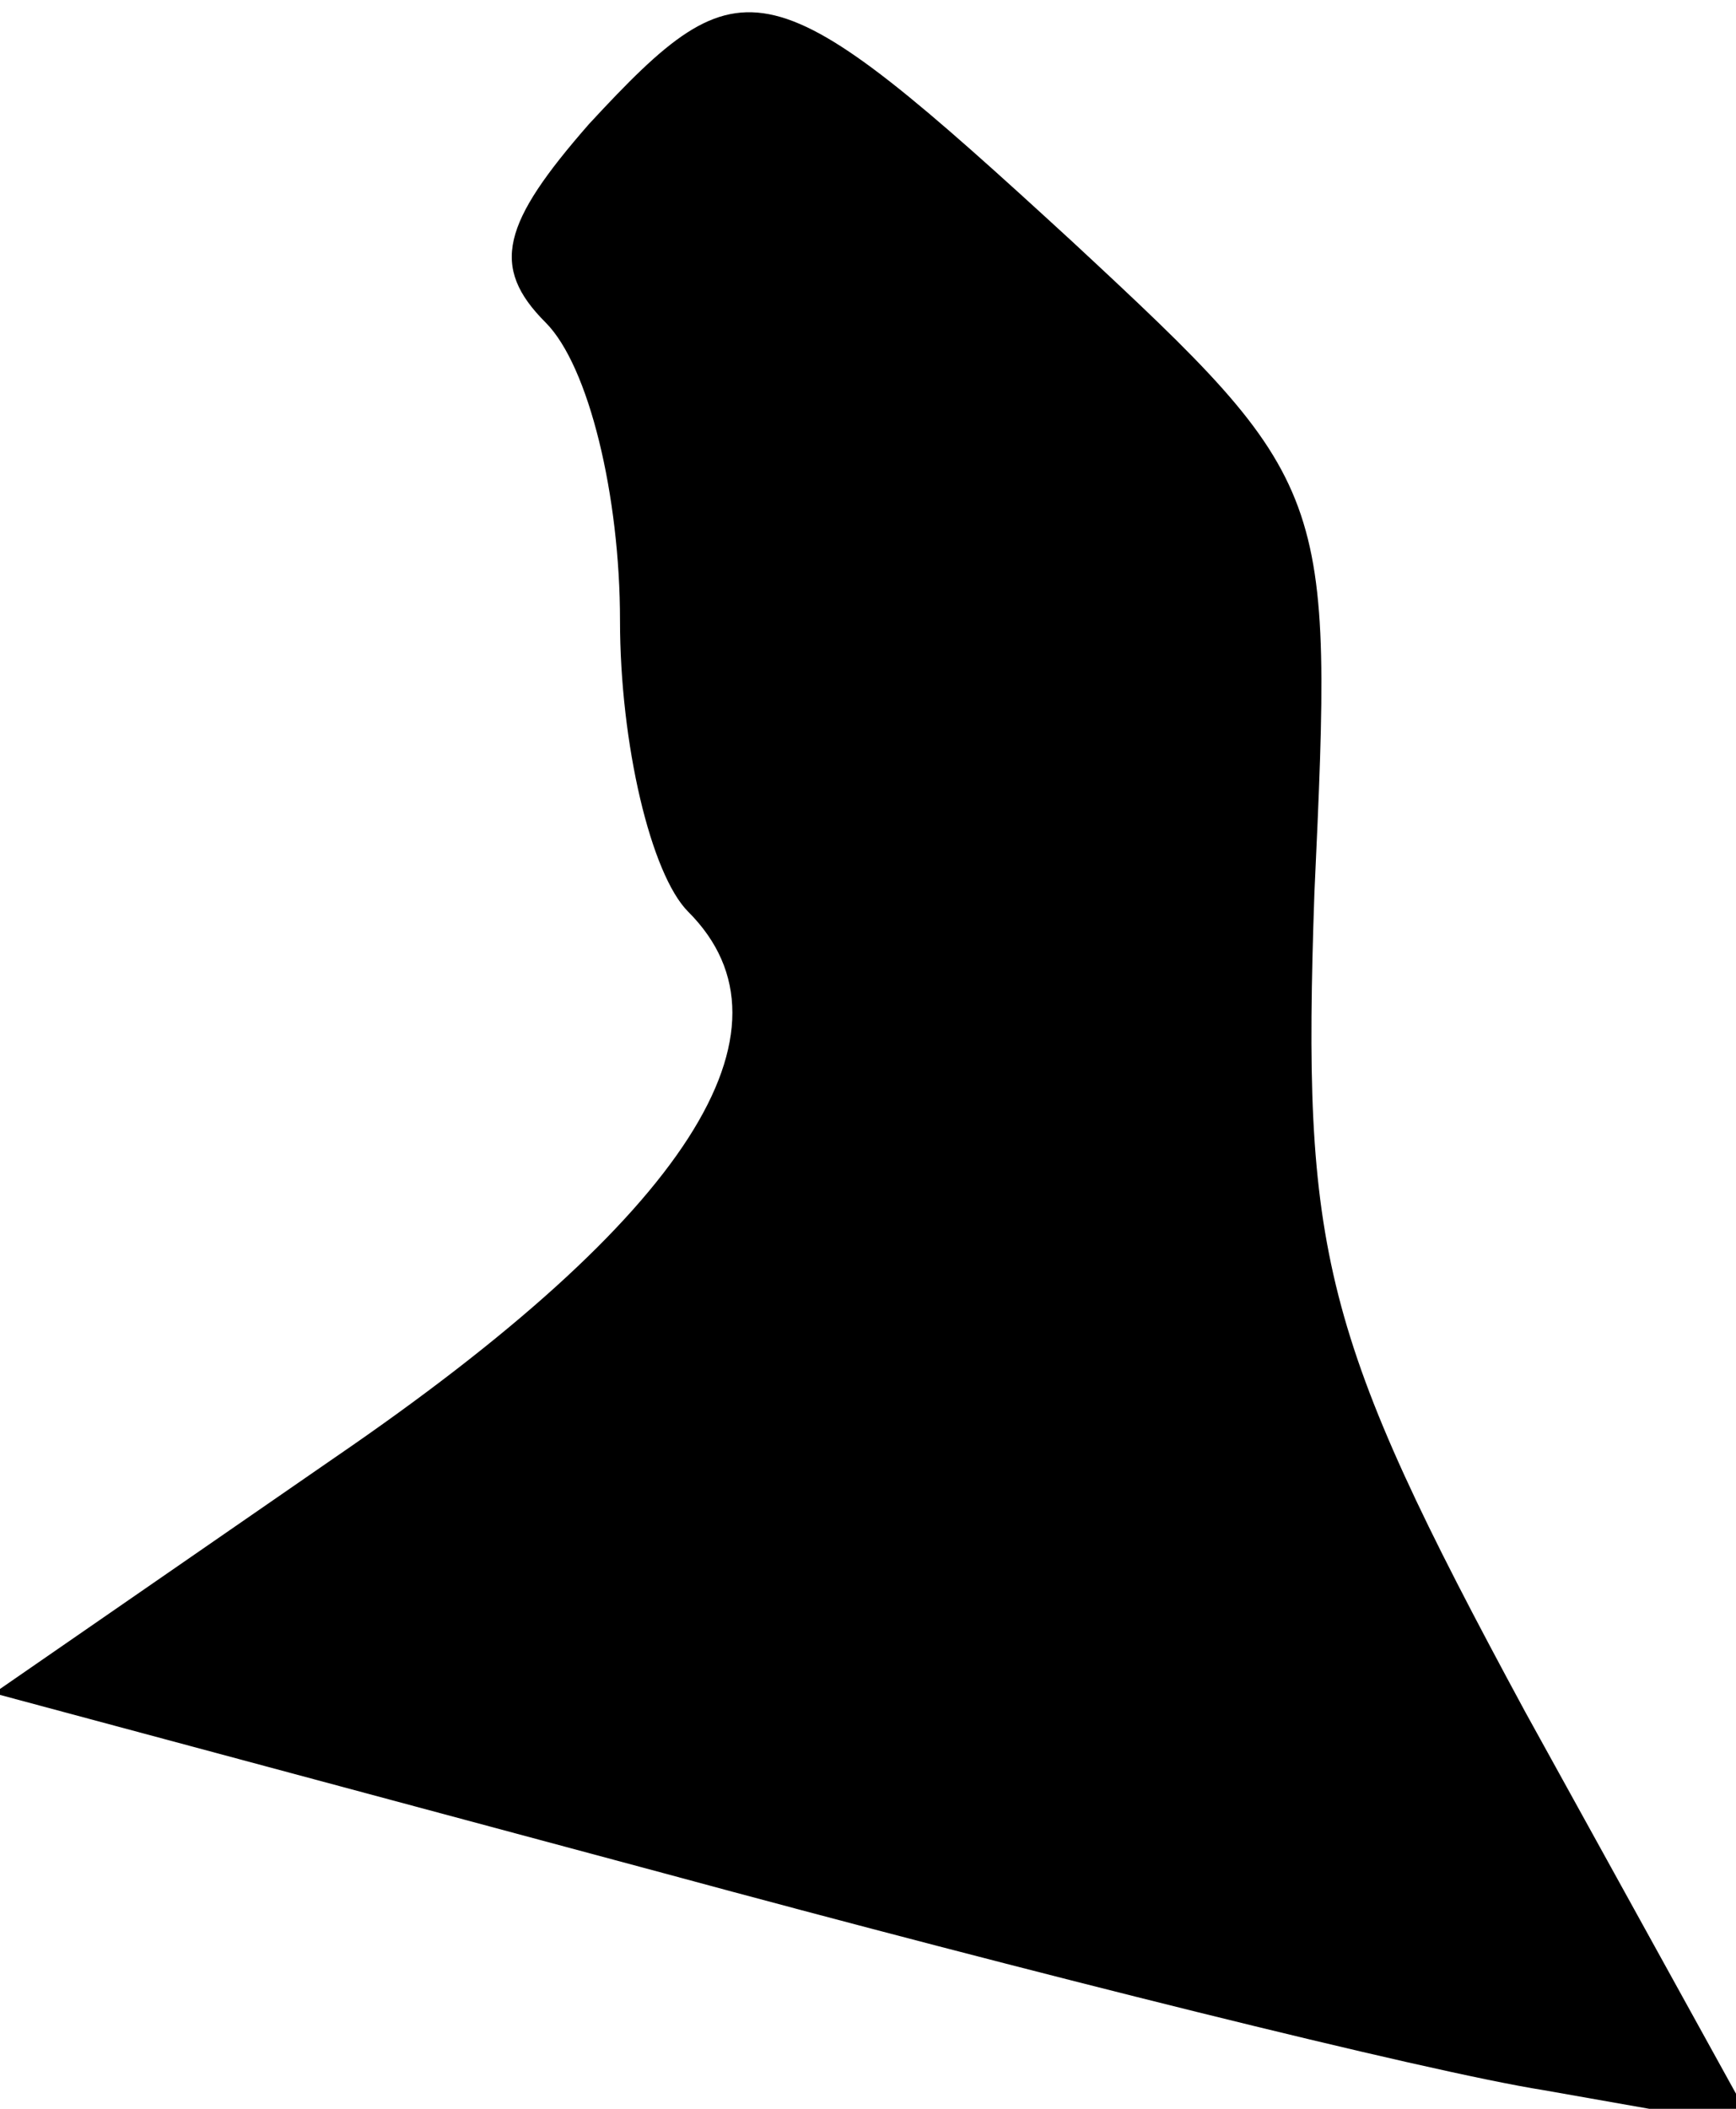 <?xml version="1.0" standalone="no"?>
<!DOCTYPE svg PUBLIC "-//W3C//DTD SVG 20010904//EN"
 "http://www.w3.org/TR/2001/REC-SVG-20010904/DTD/svg10.dtd">
<svg version="1.0" xmlns="http://www.w3.org/2000/svg"
 width="28pt" height="34pt" viewBox="0 0 28 34"
 preserveAspectRatio="xMidYMid meet">
<g transform="translate(0,34) scale(0.1,-0.1)"
fill="#000000" stroke="none">
<path fill="#000000" stroke="none" d="M95 320 c-14 -16 -16 -23 -7 -32 7 -7
12 -28 12 -48 0 -20 5 -41 11 -47 19 -19 0 -49 -57 -88 l-55 -38 108 -29 c59
-16 123 -32 142 -35 l34 -6 -37 67 c-33 61 -36 74 -34 132 3 65 3 66 -39 105
-49 45 -53 46 -78 19z"/>
</g>
</svg>
